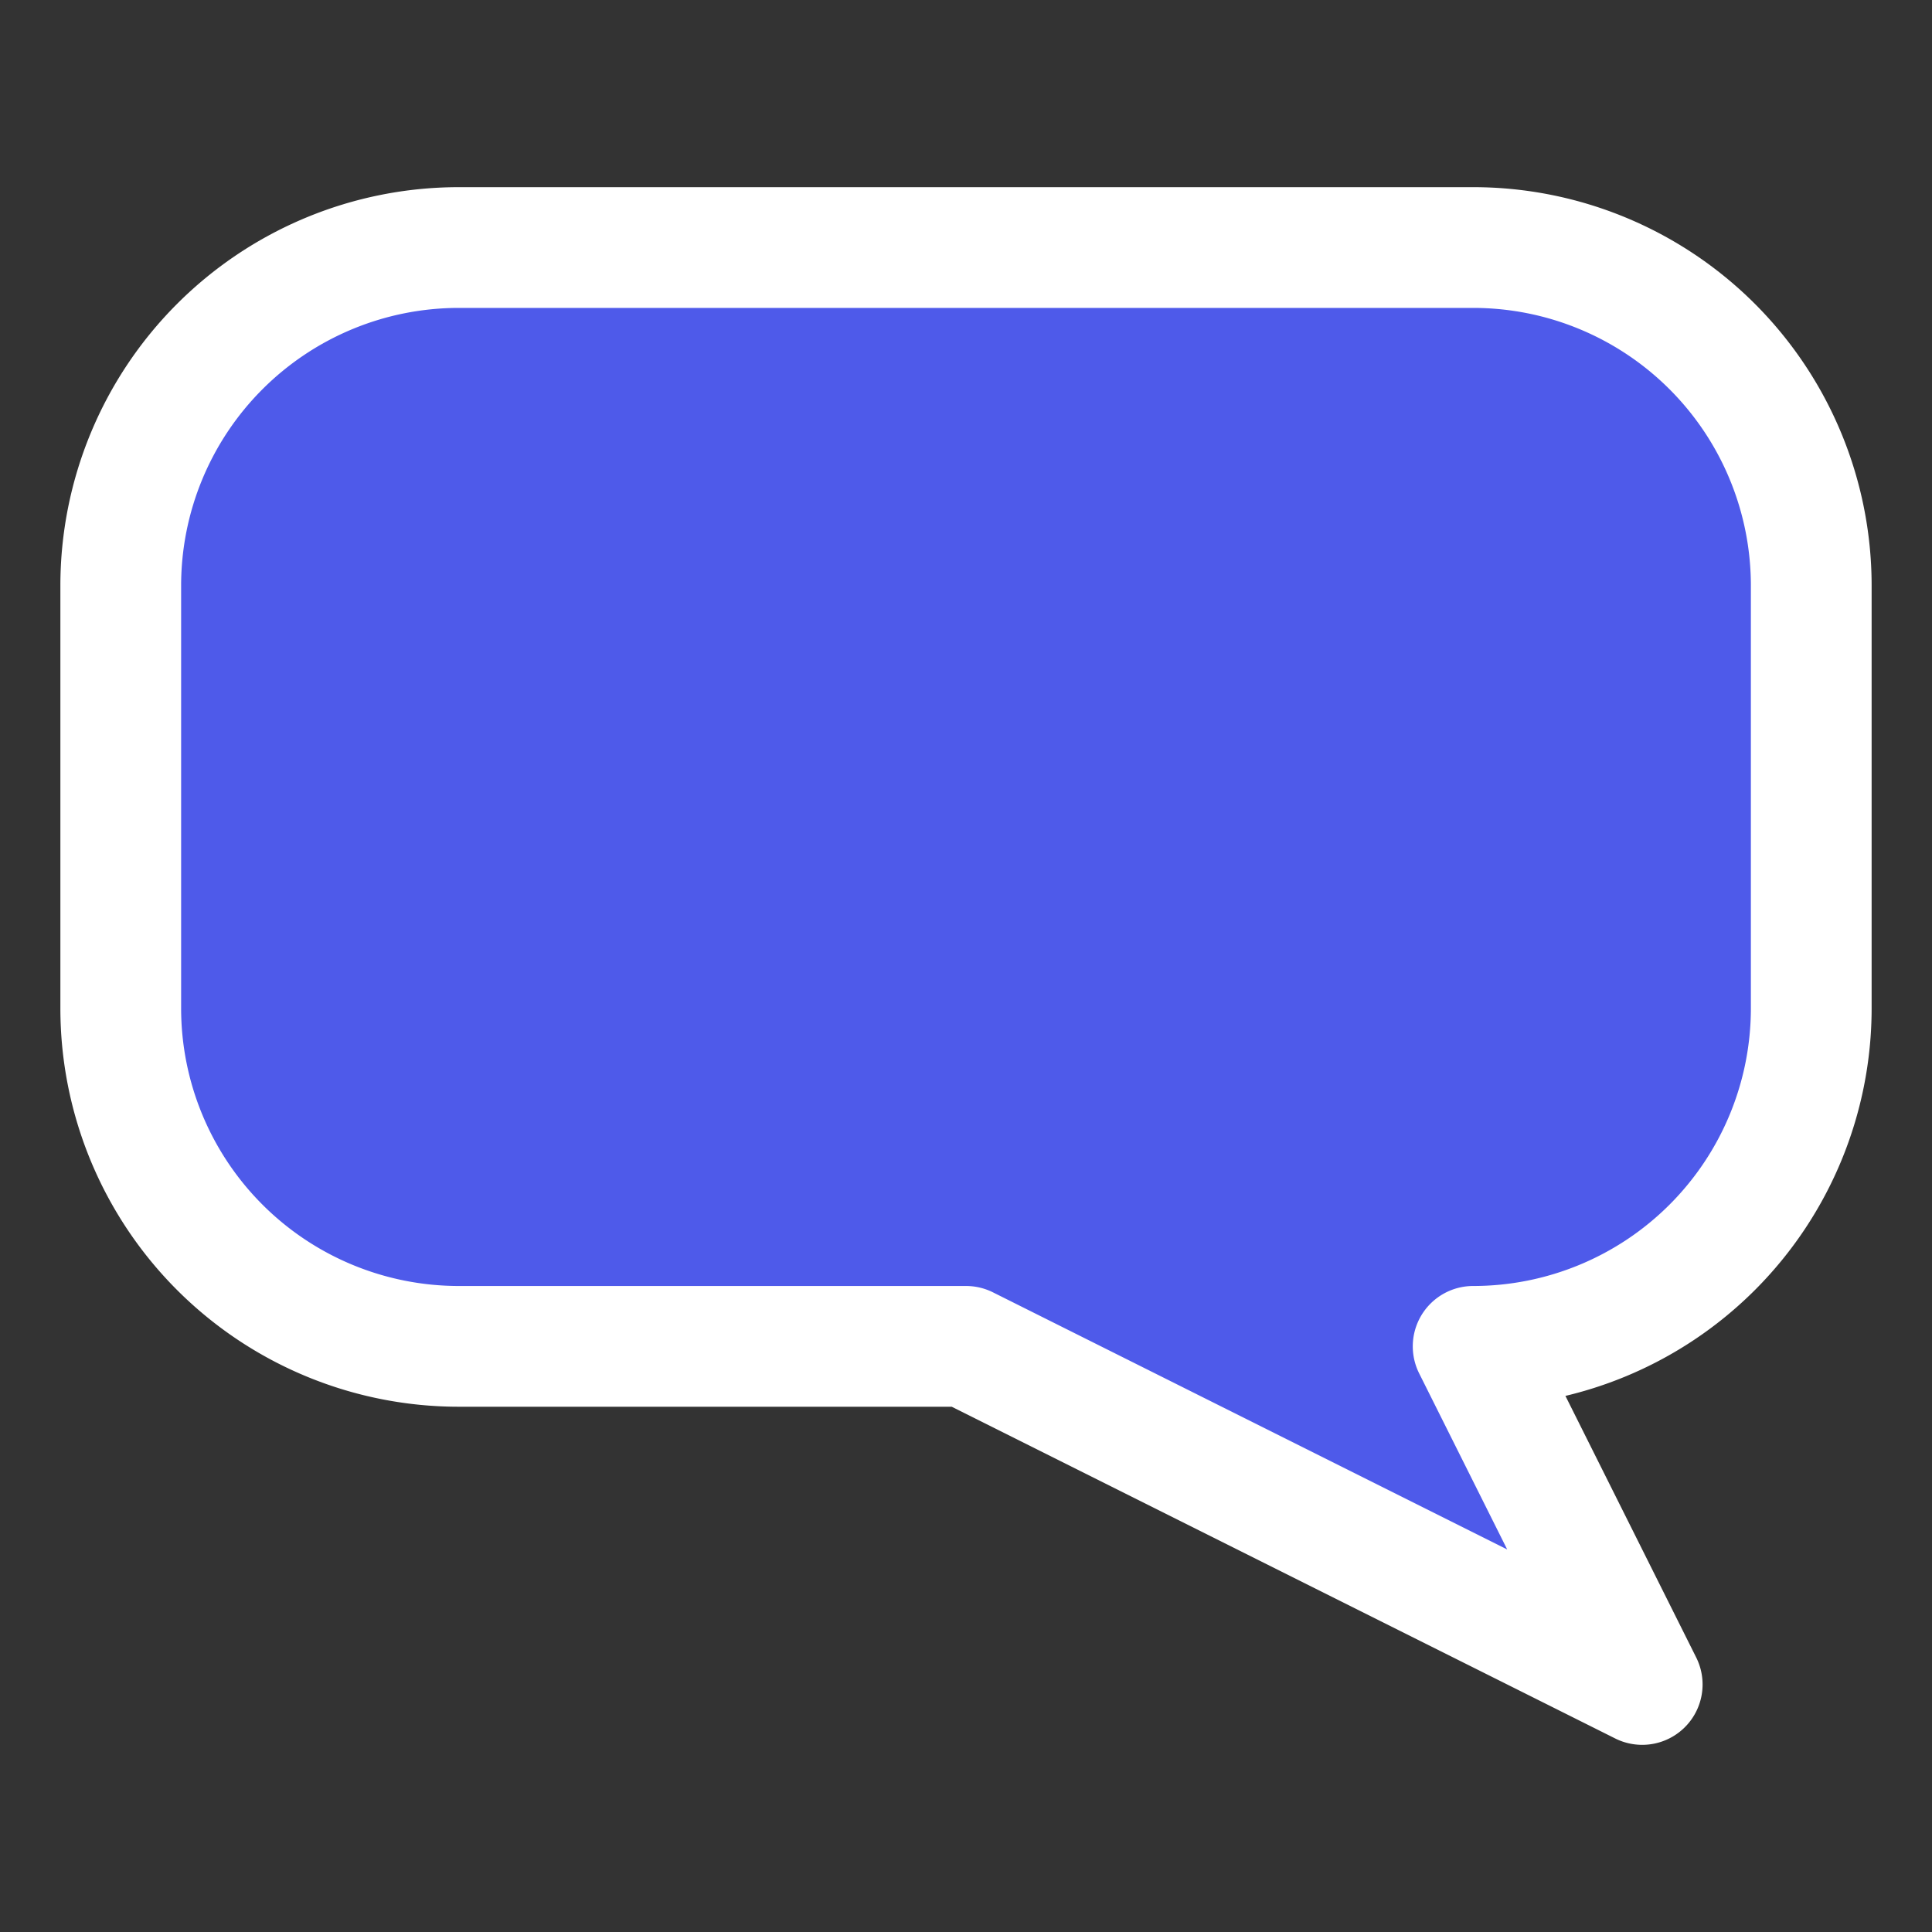 <?xml version="1.0" ?>
<svg data-name="Layer 1" id="Layer_1" viewBox="0 0 32 32" xmlns="http://www.w3.org/2000/svg">
	<rect x="0" y="0" width="32" height="32" fill="#333333" stroke="none"/>
	<defs>
		<style>
			.cls-1 {
				fill: #4e5aea;
				stroke: #fff;
				stroke-linecap: round;
				stroke-linejoin: round;
				stroke-width: 2px;
			}

			.cls-2 {
				fill: #959cf2;
			}
		</style>
	</defs>
	<title />
	<path class="cls-1"
		d="M27.2,27.9l-2.8-5.6A5.6,5.6,0,0,0,30,16.7v-7a5.6,5.6,0,0,0-5.6-5.6H7.6A5.6,5.6,0,0,0,2,9.7v7a5.6,5.6,0,0,0,5.6,5.6H16Z" />
</svg>